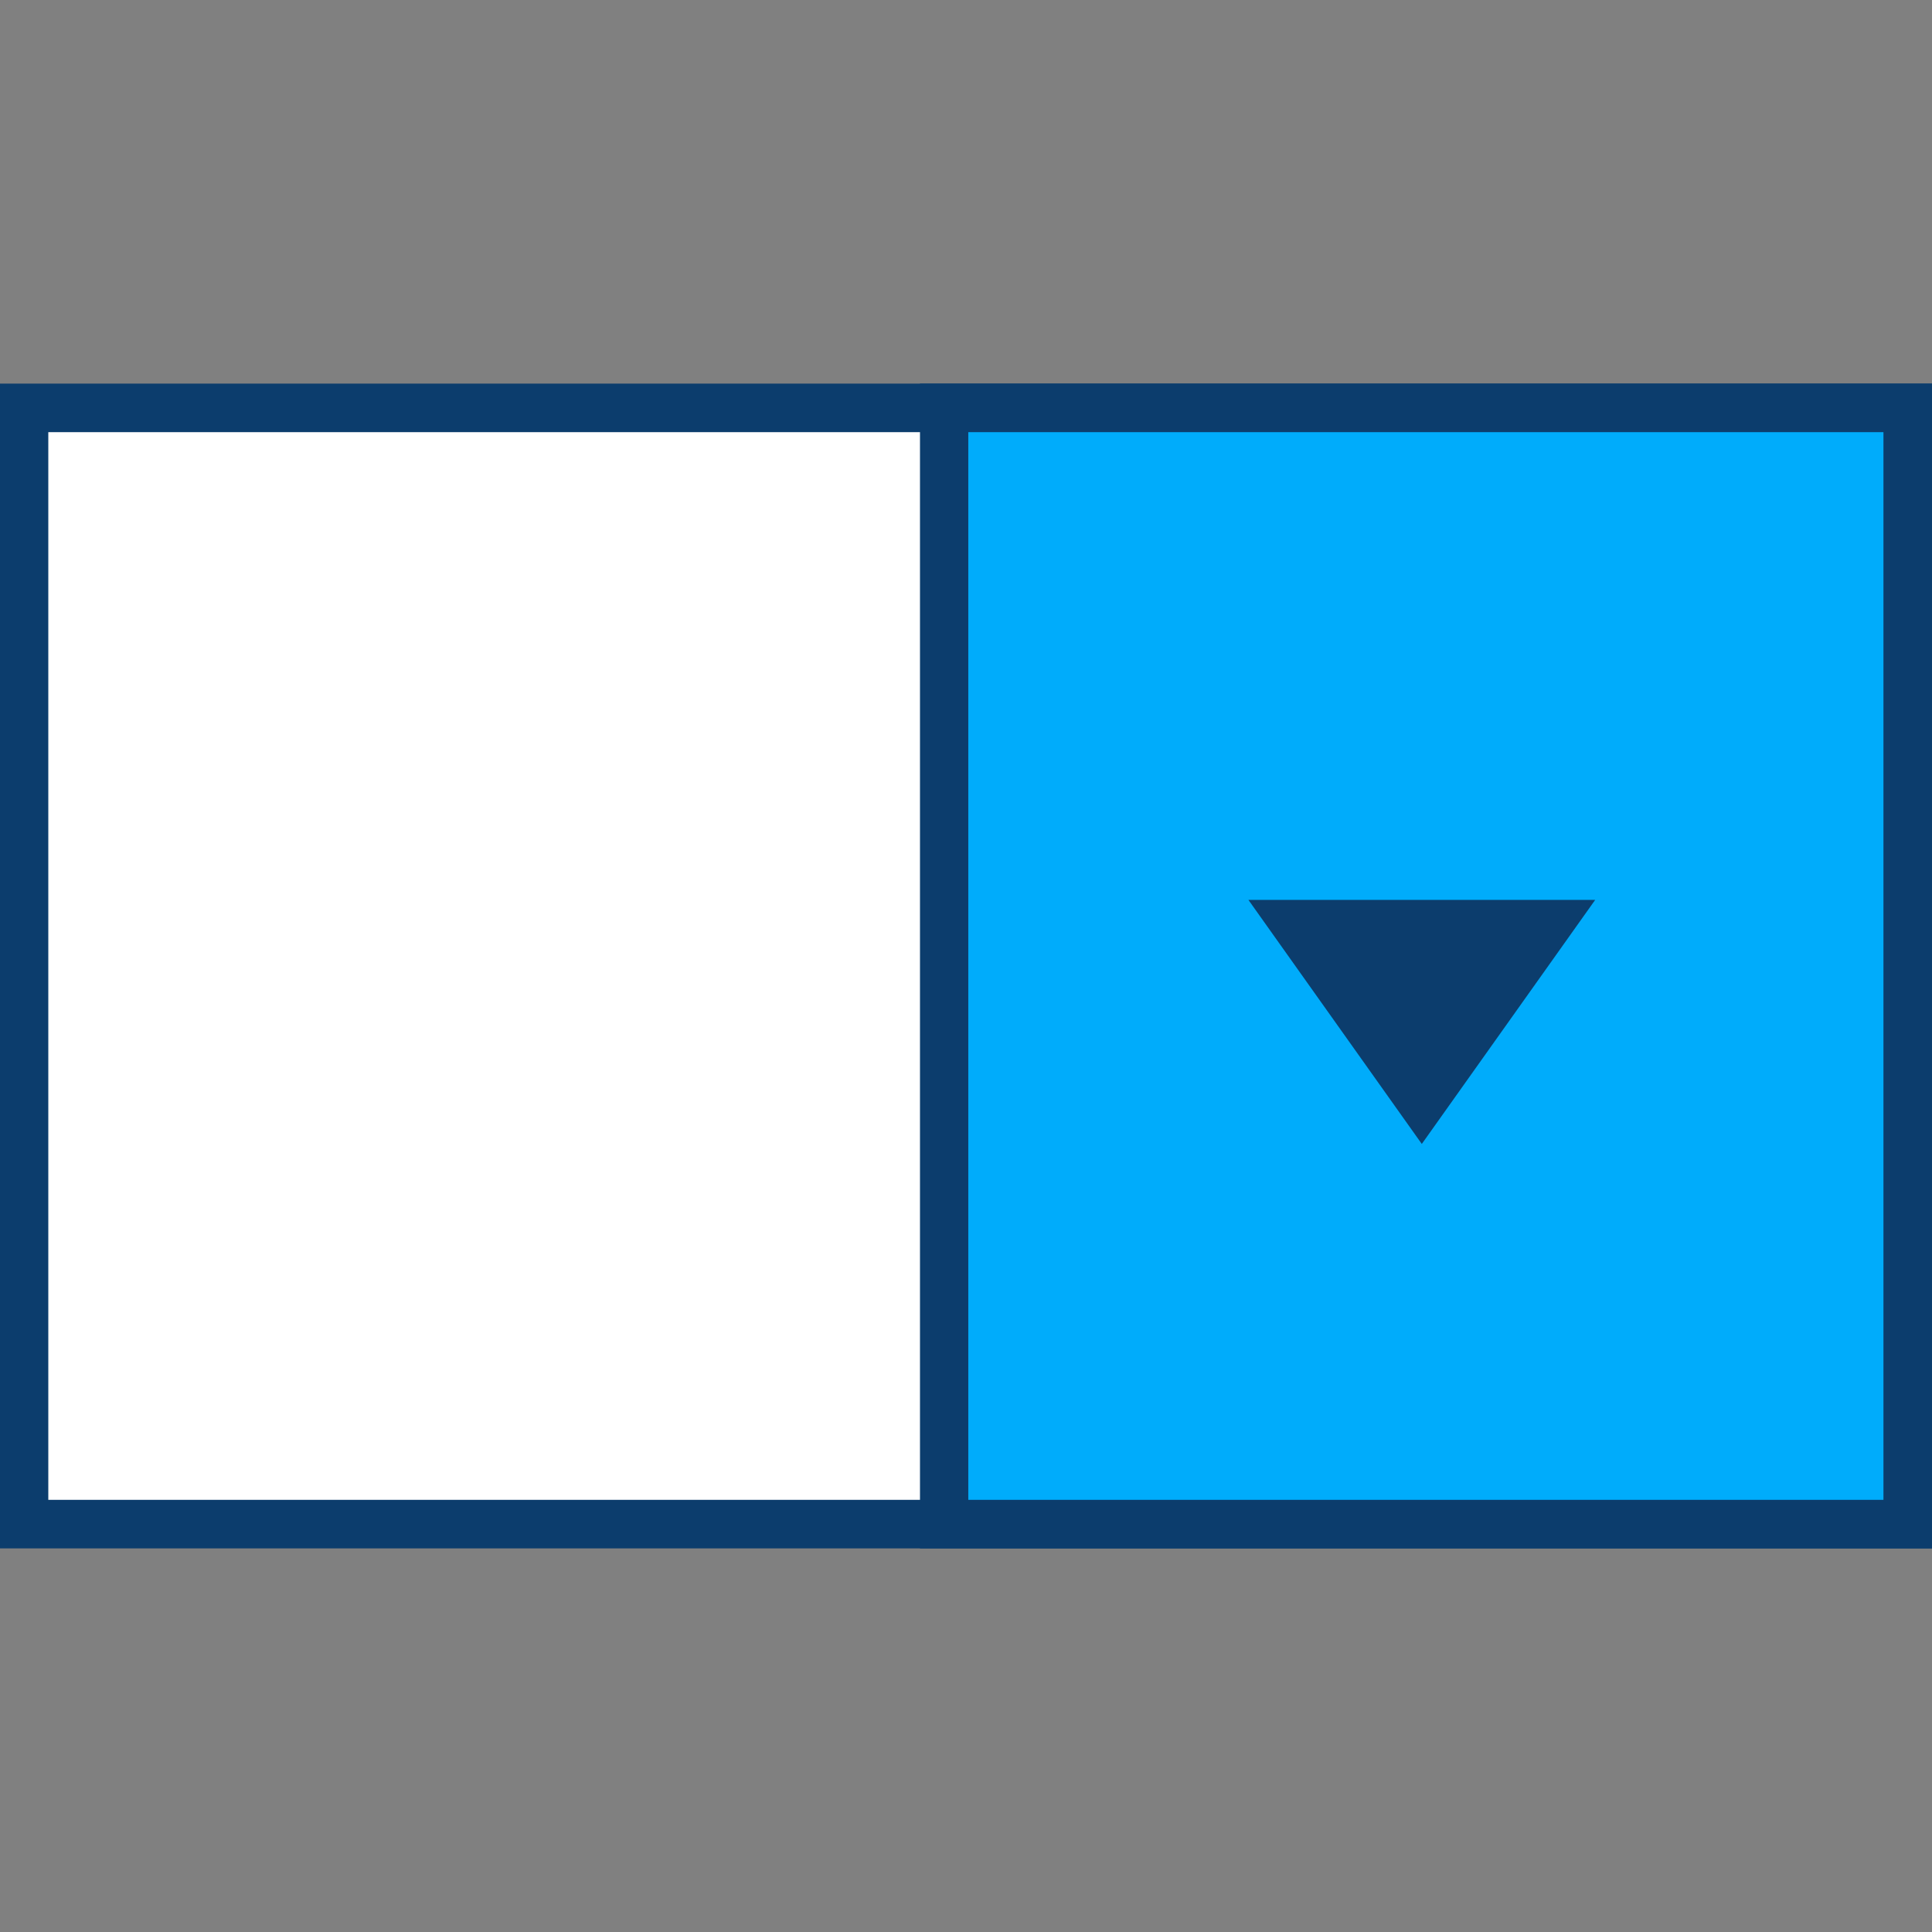 <svg xmlns="http://www.w3.org/2000/svg" width="76" height="76" viewBox="0 0 76 76"><rect x="0" y="0" width="76" height="76" fill="#808080" stroke="none"/><title>ss-icon_</title><polygon points="0.95 16.04 14.8 16.04 25.5 16.04 36.76 16.04 75.05 16.04 75.05 59.96 0.95 59.96 0.95 16.04" fill="#fff"/><path d="M76,60.91H0V15.09H76ZM1.9,59H74.1V17H1.9Z" fill="#0c3d6d"/><rect x="37.14" y="16.04" width="37.91" height="43.91" fill="#00acfb"/><path d="M76,60.91H36.19V15.09H76ZM38.09,59h36V17h-36Z" fill="#0c3d6d"/><polygon points="55.93 45 62.75 35.4 49.11 35.4 55.93 45 55.93 45" fill="#0c3d6d"/></svg>